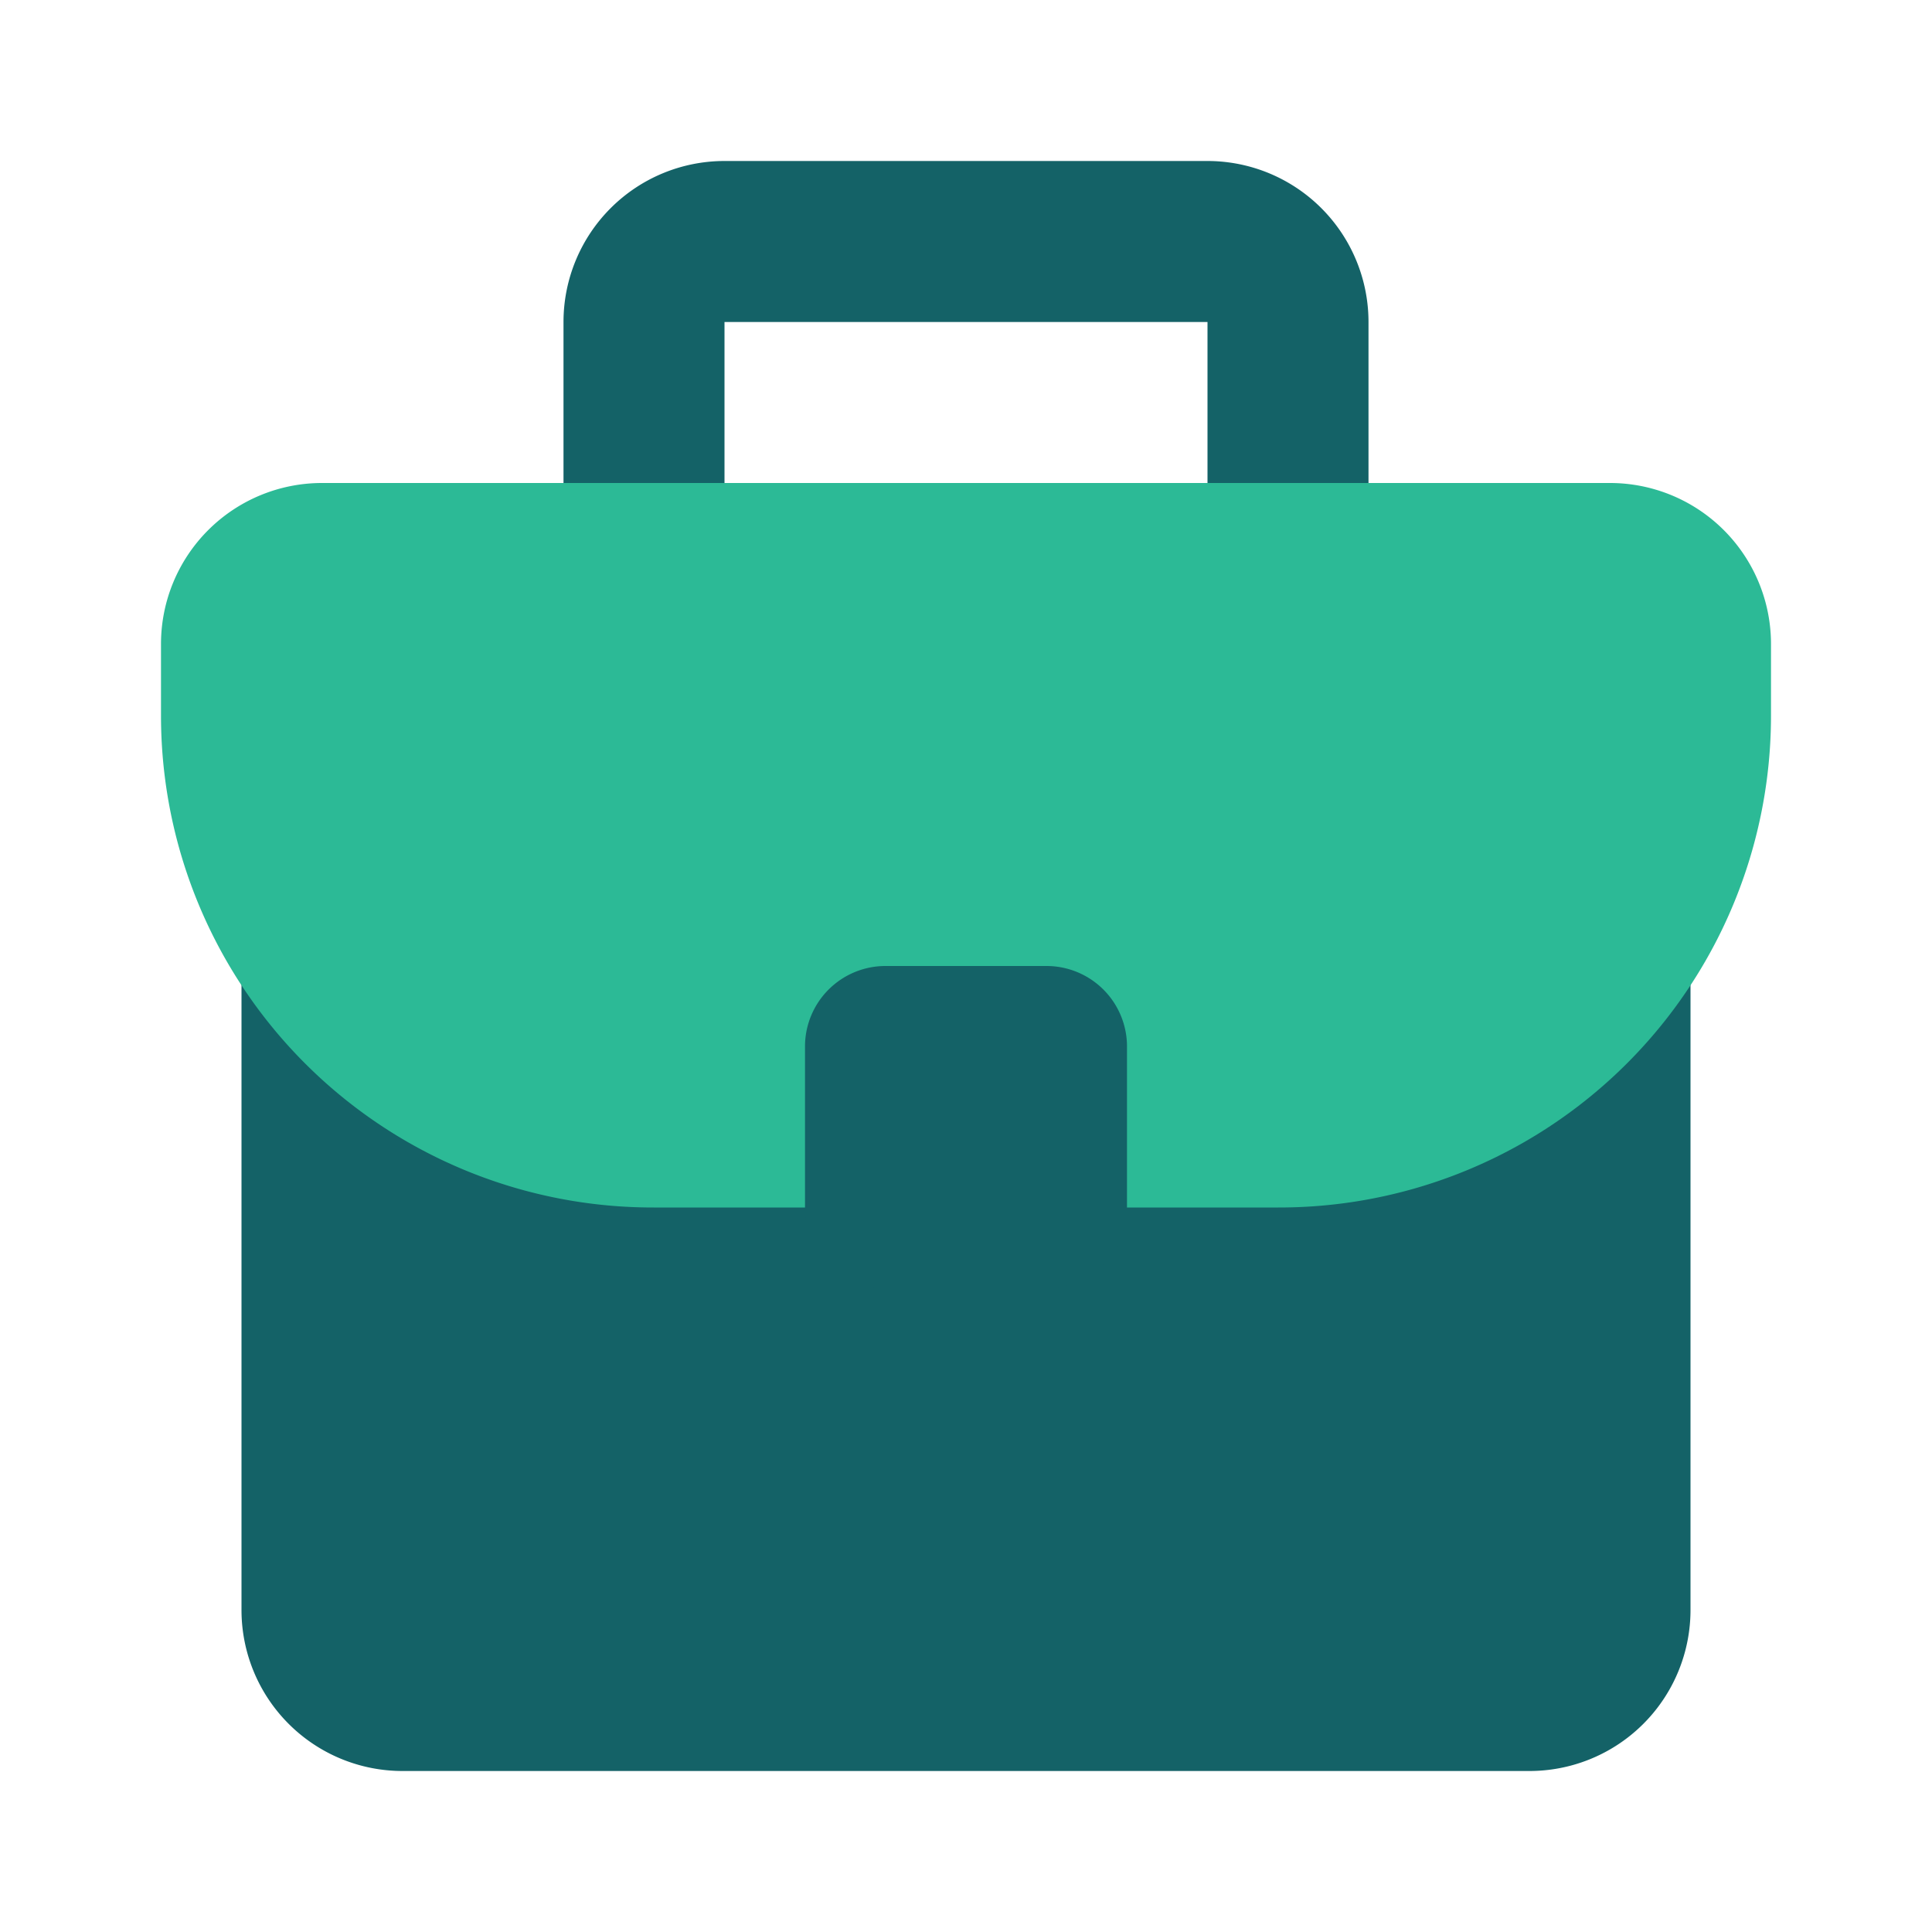 <!DOCTYPE svg PUBLIC "-//W3C//DTD SVG 1.1//EN" "http://www.w3.org/Graphics/SVG/1.1/DTD/svg11.dtd">
<!-- Uploaded to: SVG Repo, www.svgrepo.com, Transformed by: SVG Repo Mixer Tools -->
<svg fill="#000000" width="800px" height="800px" viewBox="0 0 24 24" id="portfolio" data-name="Flat Color" xmlns="http://www.w3.org/2000/svg" class="icon flat-color">
<g id="SVGRepo_bgCarrier" stroke-width="0"/>
<g id="SVGRepo_tracerCarrier" stroke-linecap="round" stroke-linejoin="round"/>
<g id="SVGRepo_iconCarrier">
<path id="primary" d="M21,11v9a2,2,0,0,1-2,2H5a2,2,0,0,1-2-2V11a1,1,0,0,1,1-1H20a1,1,0,0,1,1,1ZM16,8H8A1,1,0,0,1,7,7V4A2,2,0,0,1,9,2h6a2,2,0,0,1,2,2V7A1,1,0,0,1,16,8ZM9,6h6V4H9Z" style="fill: #146267;"/>
<path id="secondary" d="M20,6H4A2,2,0,0,0,2,8v.88A6.11,6.11,0,0,0,8.12,15h7.76A6.11,6.11,0,0,0,22,8.88V8A2,2,0,0,0,20,6Z" style="fill: #2cba96;"/>
<path id="primary-2" data-name="primary" d="M13,16H11a1,1,0,0,1-1-1V13a1,1,0,0,1,1-1h2a1,1,0,0,1,1,1v2A1,1,0,0,1,13,16Zm-1-2h0Z" style="fill: #146267;"/>
</g>
</svg>